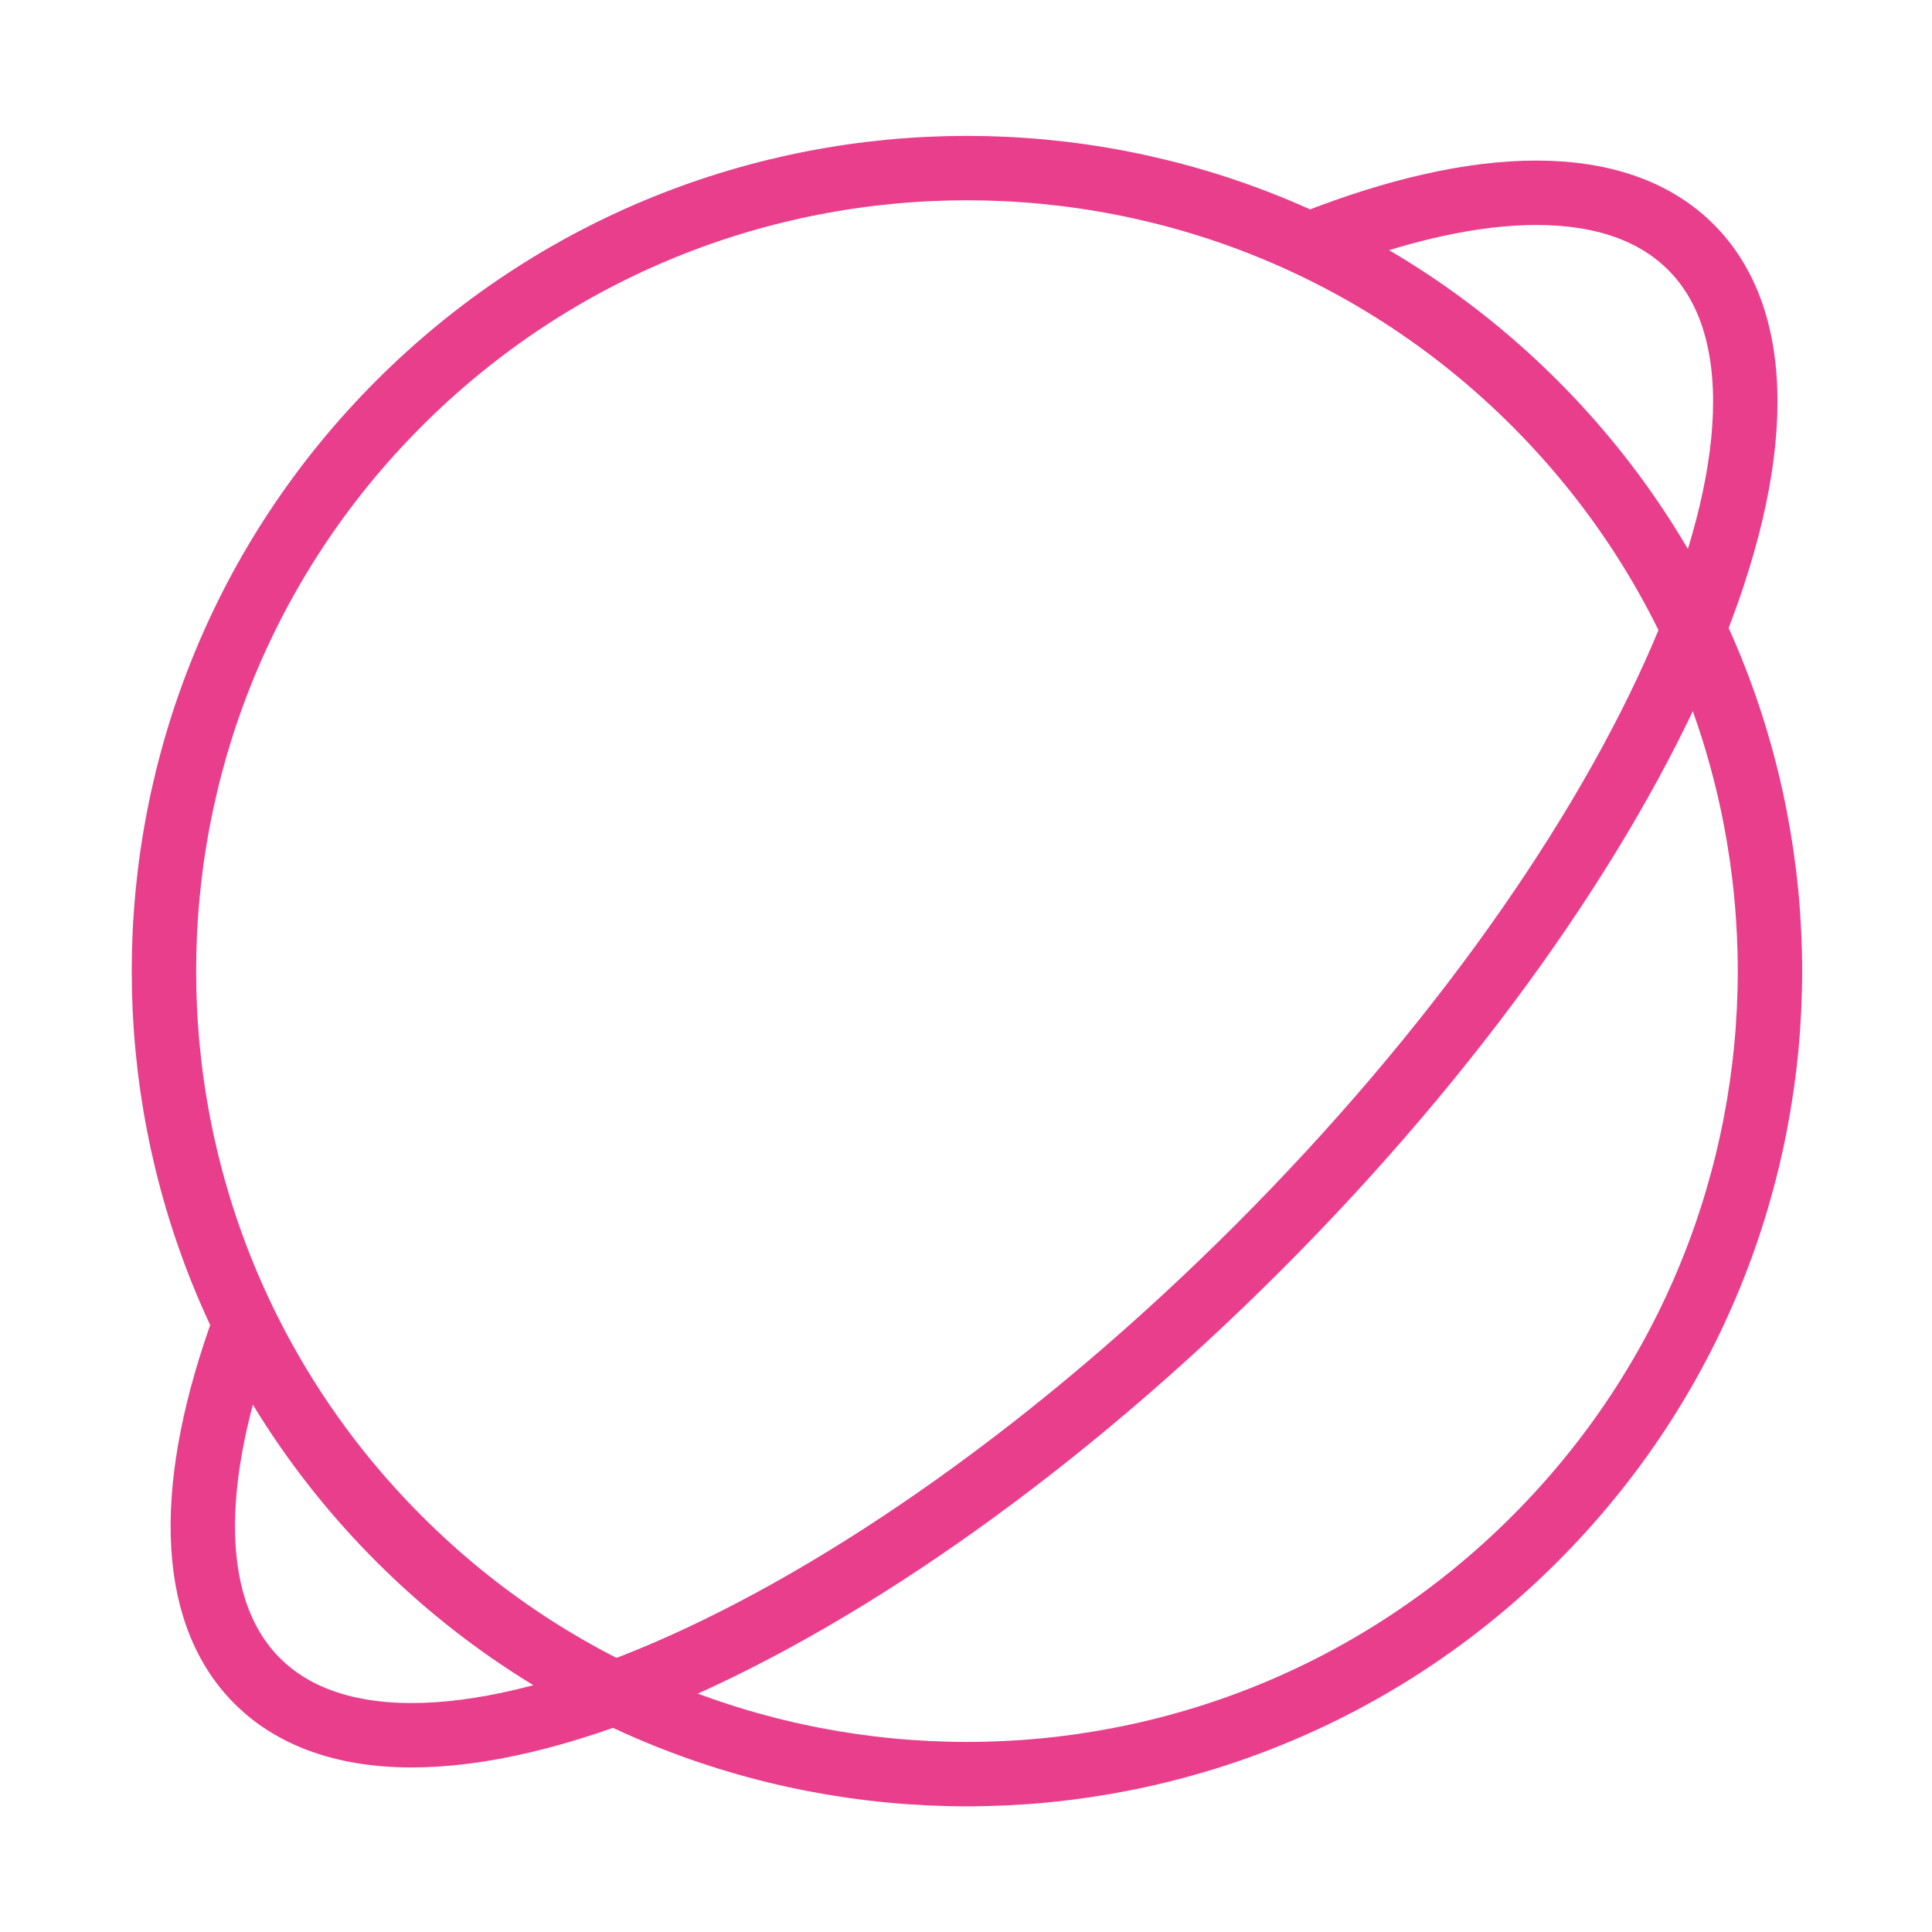 <svg width="120" height="120" viewBox="0 0 120 120" fill="none" xmlns="http://www.w3.org/2000/svg">
<g id="planet">
<g id="planet_2">
<path id="Layer 1" fill-rule="evenodd" clip-rule="evenodd" d="M95.327 95.585C114.805 76.108 114.805 44.527 95.327 25.049C75.849 5.571 44.269 5.571 24.791 25.049C5.313 44.527 5.313 76.108 24.791 95.585C44.269 115.064 75.849 115.064 95.327 95.585V95.585Z" stroke="#E83E8C" stroke-width="4" stroke-linecap="round" stroke-linejoin="round"/>
<path id="Layer 2" d="M15.197 82.261C11.619 92.003 11.6 100.028 15.974 104.402C25.713 114.141 53.543 102.102 78.134 77.511C102.725 52.92 114.765 25.09 105.026 15.351C100.457 10.782 91.907 11.006 81.577 15.071" stroke="#E83E8C" stroke-width="4" stroke-linecap="round" stroke-linejoin="round"/>
</g>
</g>
</svg>
